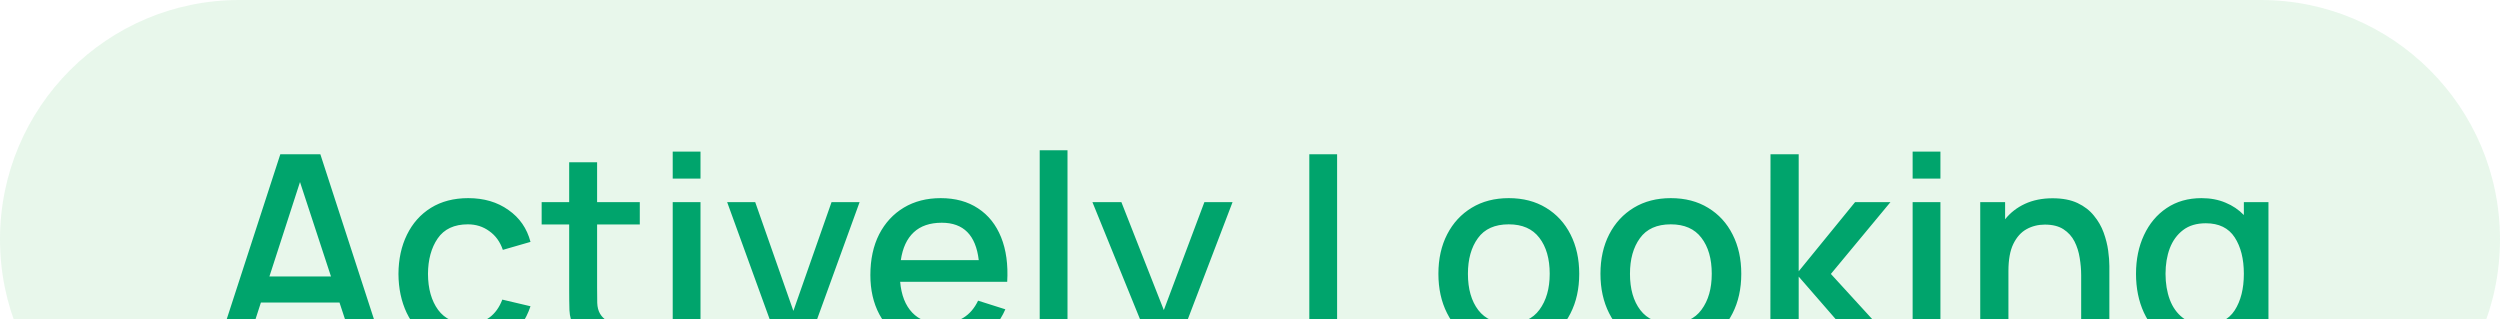 <svg width="94" height="12" viewBox="0 0 94 12" fill="none" xmlns="http://www.w3.org/2000/svg">
<path d="M0 9C0 4.029 4.029 0 9 0H85C89.971 0 94 4.029 94 9C94 13.971 89.971 18 85 18H9C4.029 18 0 13.971 0 9Z" fill="#14B13B" fill-opacity="0.1"/>
<path d="M8.2 13H9.285L9.81 11.375H12.765L13.3 13H14.385L12.045 5.8H10.54L8.2 13ZM10.13 10.395L11.28 6.845L12.445 10.395H10.13ZM17.592 13.15C18.172 13.15 18.665 13.01 19.072 12.73C19.479 12.45 19.77 12.045 19.947 11.515L18.887 11.265C18.777 11.555 18.617 11.778 18.407 11.935C18.2 12.088 17.929 12.165 17.592 12.165C17.099 12.165 16.725 11.993 16.472 11.65C16.222 11.307 16.095 10.857 16.092 10.3C16.095 9.76 16.217 9.315 16.457 8.965C16.7 8.612 17.079 8.435 17.592 8.435C17.895 8.435 18.164 8.52 18.397 8.69C18.634 8.857 18.804 9.092 18.907 9.395L19.947 9.095C19.814 8.588 19.537 8.188 19.117 7.895C18.7 7.598 18.197 7.45 17.607 7.45C17.064 7.45 16.595 7.572 16.202 7.815C15.812 8.058 15.512 8.395 15.302 8.825C15.092 9.252 14.985 9.743 14.982 10.3C14.985 10.847 15.089 11.335 15.292 11.765C15.499 12.195 15.795 12.533 16.182 12.78C16.572 13.027 17.042 13.15 17.592 13.15ZM24.056 13V12.115C23.702 12.168 23.394 12.18 23.131 12.15C22.871 12.117 22.681 11.998 22.561 11.795C22.497 11.685 22.462 11.55 22.456 11.39C22.452 11.23 22.451 11.042 22.451 10.825V8.44H24.056V7.6H22.451V6.1H21.401V7.6H20.366V8.44H21.401V10.875C21.401 11.168 21.404 11.432 21.411 11.665C21.421 11.895 21.484 12.122 21.601 12.345C21.734 12.595 21.929 12.778 22.186 12.895C22.442 13.012 22.734 13.075 23.061 13.085C23.387 13.095 23.719 13.067 24.056 13ZM25.294 6.715H26.339V5.7H25.294V6.715ZM25.294 13H26.339V7.6H25.294V13ZM29.301 13H30.361L32.321 7.6H31.266L29.831 11.69L28.396 7.6H27.341L29.301 13ZM35.421 13.15C35.944 13.15 36.419 13.018 36.846 12.755C37.273 12.488 37.591 12.113 37.801 11.63L36.776 11.305C36.503 11.878 36.035 12.165 35.371 12.165C34.918 12.165 34.561 12.028 34.301 11.755C34.041 11.482 33.889 11.095 33.846 10.595H37.871C37.908 9.948 37.831 9.39 37.641 8.92C37.451 8.45 37.163 8.088 36.776 7.835C36.389 7.578 35.921 7.45 35.371 7.45C34.844 7.45 34.383 7.568 33.986 7.805C33.59 8.042 33.279 8.377 33.056 8.81C32.836 9.243 32.726 9.755 32.726 10.345C32.726 10.902 32.838 11.392 33.061 11.815C33.288 12.235 33.603 12.563 34.006 12.8C34.413 13.033 34.885 13.15 35.421 13.15ZM35.411 8.375C36.228 8.375 36.691 8.843 36.801 9.78H33.871C33.938 9.323 34.099 8.975 34.356 8.735C34.613 8.495 34.965 8.375 35.411 8.375ZM39.093 13H40.138V5.65H39.093V13ZM42.37 15.4H43.364L46.344 7.6H45.285L43.76 11.66L42.164 7.6H41.075L43.26 12.975L42.37 15.4ZM49.23 13H53.535V12.015H50.275V5.8H49.23V13ZM56.729 13.15C57.265 13.15 57.732 13.03 58.129 12.79C58.525 12.547 58.832 12.212 59.049 11.785C59.269 11.355 59.379 10.858 59.379 10.295C59.379 9.738 59.27 9.247 59.054 8.82C58.837 8.39 58.53 8.055 58.134 7.815C57.737 7.572 57.269 7.45 56.729 7.45C56.199 7.45 55.735 7.57 55.339 7.81C54.942 8.05 54.634 8.383 54.414 8.81C54.194 9.237 54.084 9.732 54.084 10.295C54.084 10.852 54.192 11.345 54.409 11.775C54.625 12.205 54.93 12.542 55.324 12.785C55.72 13.028 56.189 13.15 56.729 13.15ZM56.729 12.165C56.225 12.165 55.844 11.997 55.584 11.66C55.324 11.32 55.194 10.865 55.194 10.295C55.194 9.745 55.319 9.298 55.569 8.955C55.819 8.608 56.205 8.435 56.729 8.435C57.239 8.435 57.622 8.603 57.879 8.94C58.139 9.277 58.269 9.728 58.269 10.295C58.269 10.848 58.14 11.298 57.884 11.645C57.63 11.992 57.245 12.165 56.729 12.165ZM62.822 13.15C63.359 13.15 63.826 13.03 64.222 12.79C64.619 12.547 64.926 12.212 65.142 11.785C65.362 11.355 65.472 10.858 65.472 10.295C65.472 9.738 65.364 9.247 65.147 8.82C64.931 8.39 64.624 8.055 64.227 7.815C63.831 7.572 63.362 7.45 62.822 7.45C62.292 7.45 61.829 7.57 61.432 7.81C61.036 8.05 60.727 8.383 60.507 8.81C60.287 9.237 60.177 9.732 60.177 10.295C60.177 10.852 60.286 11.345 60.502 11.775C60.719 12.205 61.024 12.542 61.417 12.785C61.814 13.028 62.282 13.15 62.822 13.15ZM62.822 12.165C62.319 12.165 61.937 11.997 61.677 11.66C61.417 11.32 61.287 10.865 61.287 10.295C61.287 9.745 61.412 9.298 61.662 8.955C61.912 8.608 62.299 8.435 62.822 8.435C63.332 8.435 63.716 8.603 63.972 8.94C64.232 9.277 64.362 9.728 64.362 10.295C64.362 10.848 64.234 11.298 63.977 11.645C63.724 11.992 63.339 12.165 62.822 12.165ZM66.566 13H67.631V10.4L69.891 13H71.311L68.841 10.3L71.081 7.6H69.751L67.631 10.2V5.8H66.571L66.566 13ZM71.915 6.715H72.96V5.7H71.915V6.715ZM71.915 13H72.96V7.6H71.915V13ZM74.457 13H75.517V10.19C75.517 9.763 75.578 9.423 75.702 9.17C75.828 8.913 75.995 8.728 76.202 8.615C76.408 8.502 76.637 8.445 76.887 8.445C77.173 8.445 77.407 8.503 77.587 8.62C77.767 8.737 77.905 8.89 78.002 9.08C78.098 9.27 78.163 9.477 78.197 9.7C78.233 9.92 78.252 10.135 78.252 10.345V13H79.312V10C79.312 9.833 79.297 9.64 79.267 9.42C79.237 9.2 79.18 8.975 79.097 8.745C79.013 8.515 78.892 8.303 78.732 8.11C78.575 7.913 78.37 7.755 78.117 7.635C77.863 7.515 77.55 7.455 77.177 7.455C76.787 7.455 76.44 7.525 76.137 7.665C75.837 7.805 75.588 7.998 75.392 8.245V7.6H74.457V13ZM82.759 13.15C83.066 13.15 83.342 13.103 83.589 13.01C83.836 12.92 84.054 12.792 84.244 12.625V13.135C84.251 13.598 84.131 13.948 83.884 14.185C83.641 14.425 83.296 14.545 82.849 14.545C82.609 14.545 82.381 14.492 82.164 14.385C81.947 14.278 81.781 14.11 81.664 13.88L80.699 14.37C80.919 14.753 81.222 15.045 81.609 15.245C81.996 15.448 82.406 15.55 82.839 15.55C83.469 15.55 83.996 15.418 84.419 15.155C84.842 14.895 85.111 14.492 85.224 13.945C85.251 13.818 85.269 13.688 85.279 13.555C85.289 13.425 85.294 13.288 85.294 13.145V7.6H84.369V8.085C84.176 7.885 83.946 7.73 83.679 7.62C83.412 7.507 83.112 7.45 82.779 7.45C82.272 7.45 81.834 7.575 81.464 7.825C81.097 8.072 80.814 8.41 80.614 8.84C80.414 9.267 80.314 9.752 80.314 10.295C80.314 10.835 80.412 11.32 80.609 11.75C80.809 12.18 81.092 12.522 81.459 12.775C81.826 13.025 82.259 13.15 82.759 13.15ZM82.904 12.205C82.571 12.205 82.294 12.12 82.074 11.95C81.854 11.78 81.691 11.552 81.584 11.265C81.477 10.975 81.424 10.652 81.424 10.295C81.424 9.942 81.477 9.622 81.584 9.335C81.694 9.048 81.861 8.82 82.084 8.65C82.307 8.48 82.592 8.395 82.939 8.395C83.432 8.395 83.794 8.572 84.024 8.925C84.254 9.278 84.369 9.735 84.369 10.295C84.369 10.855 84.254 11.313 84.024 11.67C83.794 12.027 83.421 12.205 82.904 12.205Z" fill="#00A46C"/>
</svg>
